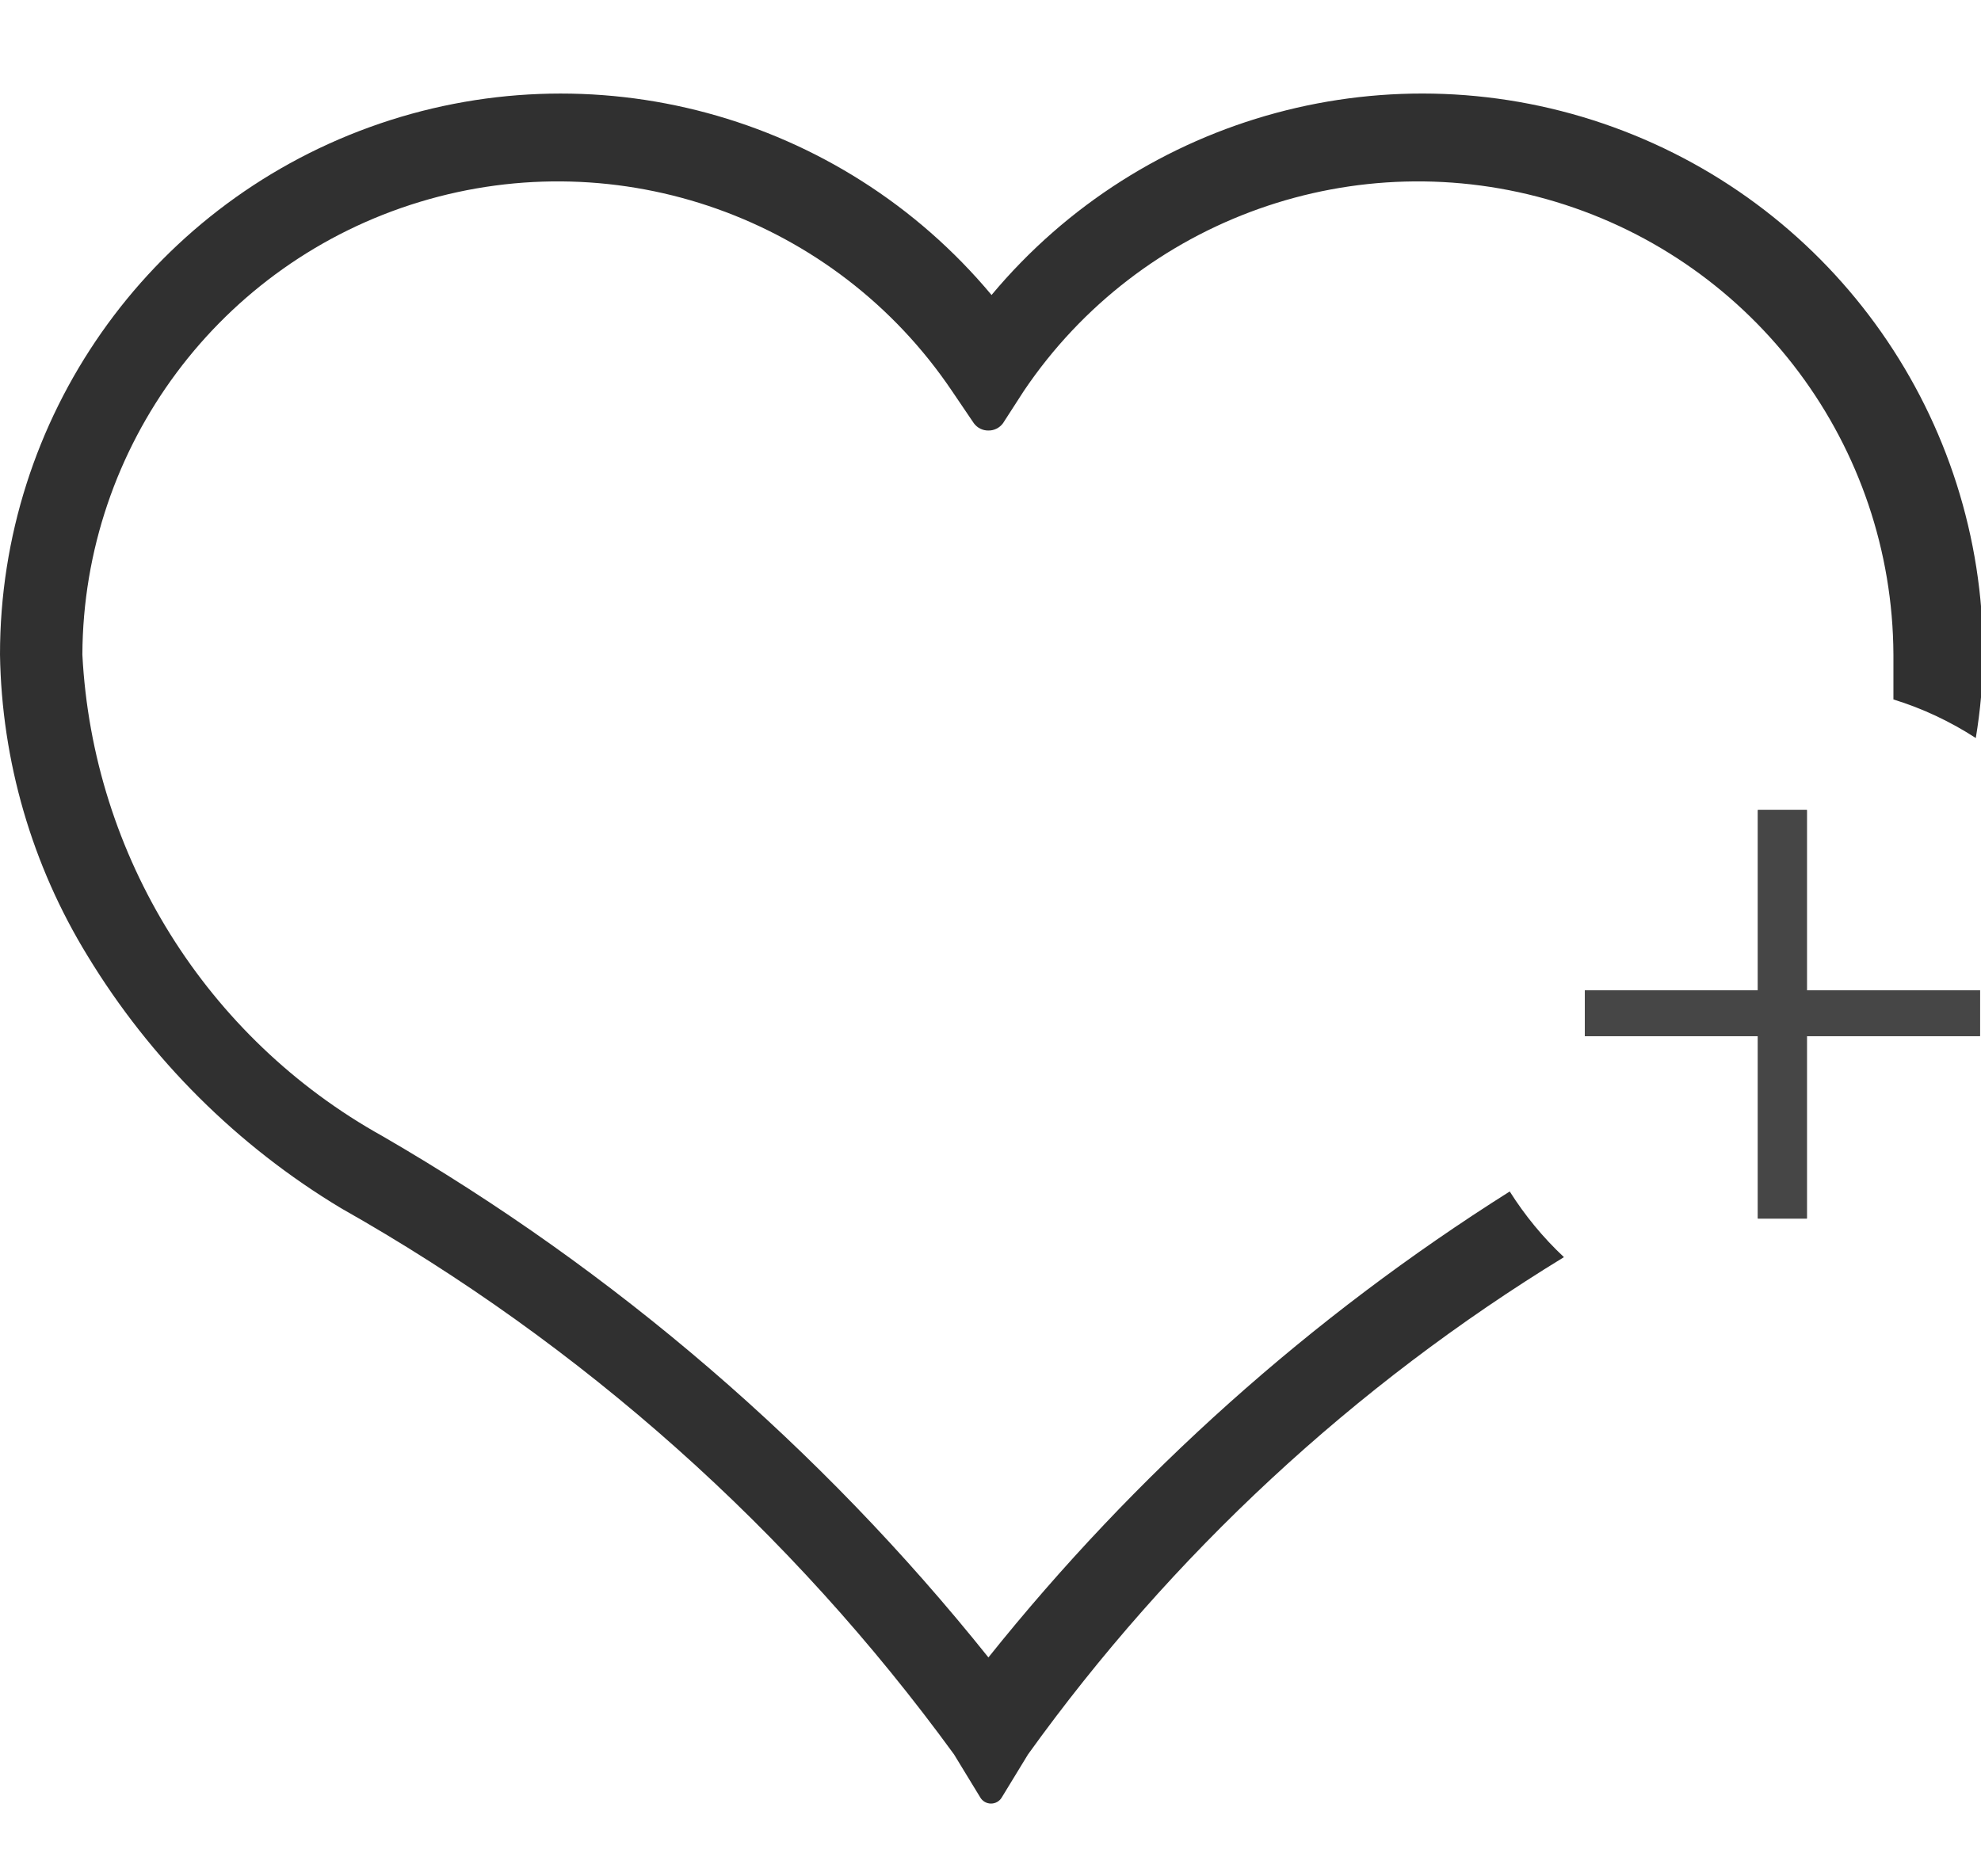 <svg height="18" viewBox="0 0 19 18" width="19" xmlns="http://www.w3.org/2000/svg"><g fill="none" fill-rule="evenodd" transform="translate(-1)"><path d="m19.16 6.7c0-.14 0-.29 0-.43-.009-2.001-1.321-3.762-3.236-4.343-1.915-.581-3.985.154-5.104 1.813l-.2.31c-.033.045-.085.071-.14.07-.055.001-.107-.025-.14-.07l-.21-.31c-1.119-1.659-3.189-2.394-5.104-1.813-1.915.581-3.227 2.342-3.236 4.343.1 1.933 1.188 3.679 2.88 4.62 2.23 1.292 4.2 2.988 5.81 5 1.406-1.758 3.096-3.269 5-4.47"/><path d="m.49 18.22h23v-18h-23z"/><g fill-rule="nonzero"><path d="m4.27 11.59c2.312 1.306 4.317 3.093 5.88 5.24l.25.41c.021.038.061.062.105.062s.084-.024.105-.062l.25-.41c1.378-1.917 3.126-3.539 5.14-4.77-.2-.187-.374-.399-.52-.63-1.904 1.201-3.594 2.712-5 4.47-1.61-2.012-3.58-3.708-5.81-5-1.692-.941-2.78-2.687-2.88-4.62.009-2.001 1.321-3.762 3.236-4.343 1.915-.581 3.985.154 5.104 1.813l.21.31c.033.045.085.071.14.07.055.001.107-.025.14-.07l.2-.31c1.119-1.659 3.189-2.394 5.104-1.813 1.915.581 3.227 2.342 3.236 4.343v.43c.279.086.545.211.79.37.044-.264.068-.532.07-.8.001-2.265-1.416-4.287-3.545-5.06-2.129-.772-4.513-.129-5.965 1.61-1.451-1.738-3.836-2.382-5.965-1.61-2.129.772-3.546 2.795-3.545 5.06.016 1.021.306 2.02.84 2.89.602.991 1.436 1.822 2.43 2.42z" fill="#303030"/><path d="m17.86 11.69h.47v-1.75h1.66v-.44h-1.66v-1.73h-.47v1.73h-1.66v.44h1.66z" fill="#464646"/><path d="m17.86 11.69h.47v-1.75h1.66v-.44h-1.66v-1.73h-.47v1.73h-1.66v.44h1.66z" fill="#464646"/></g></g></svg>